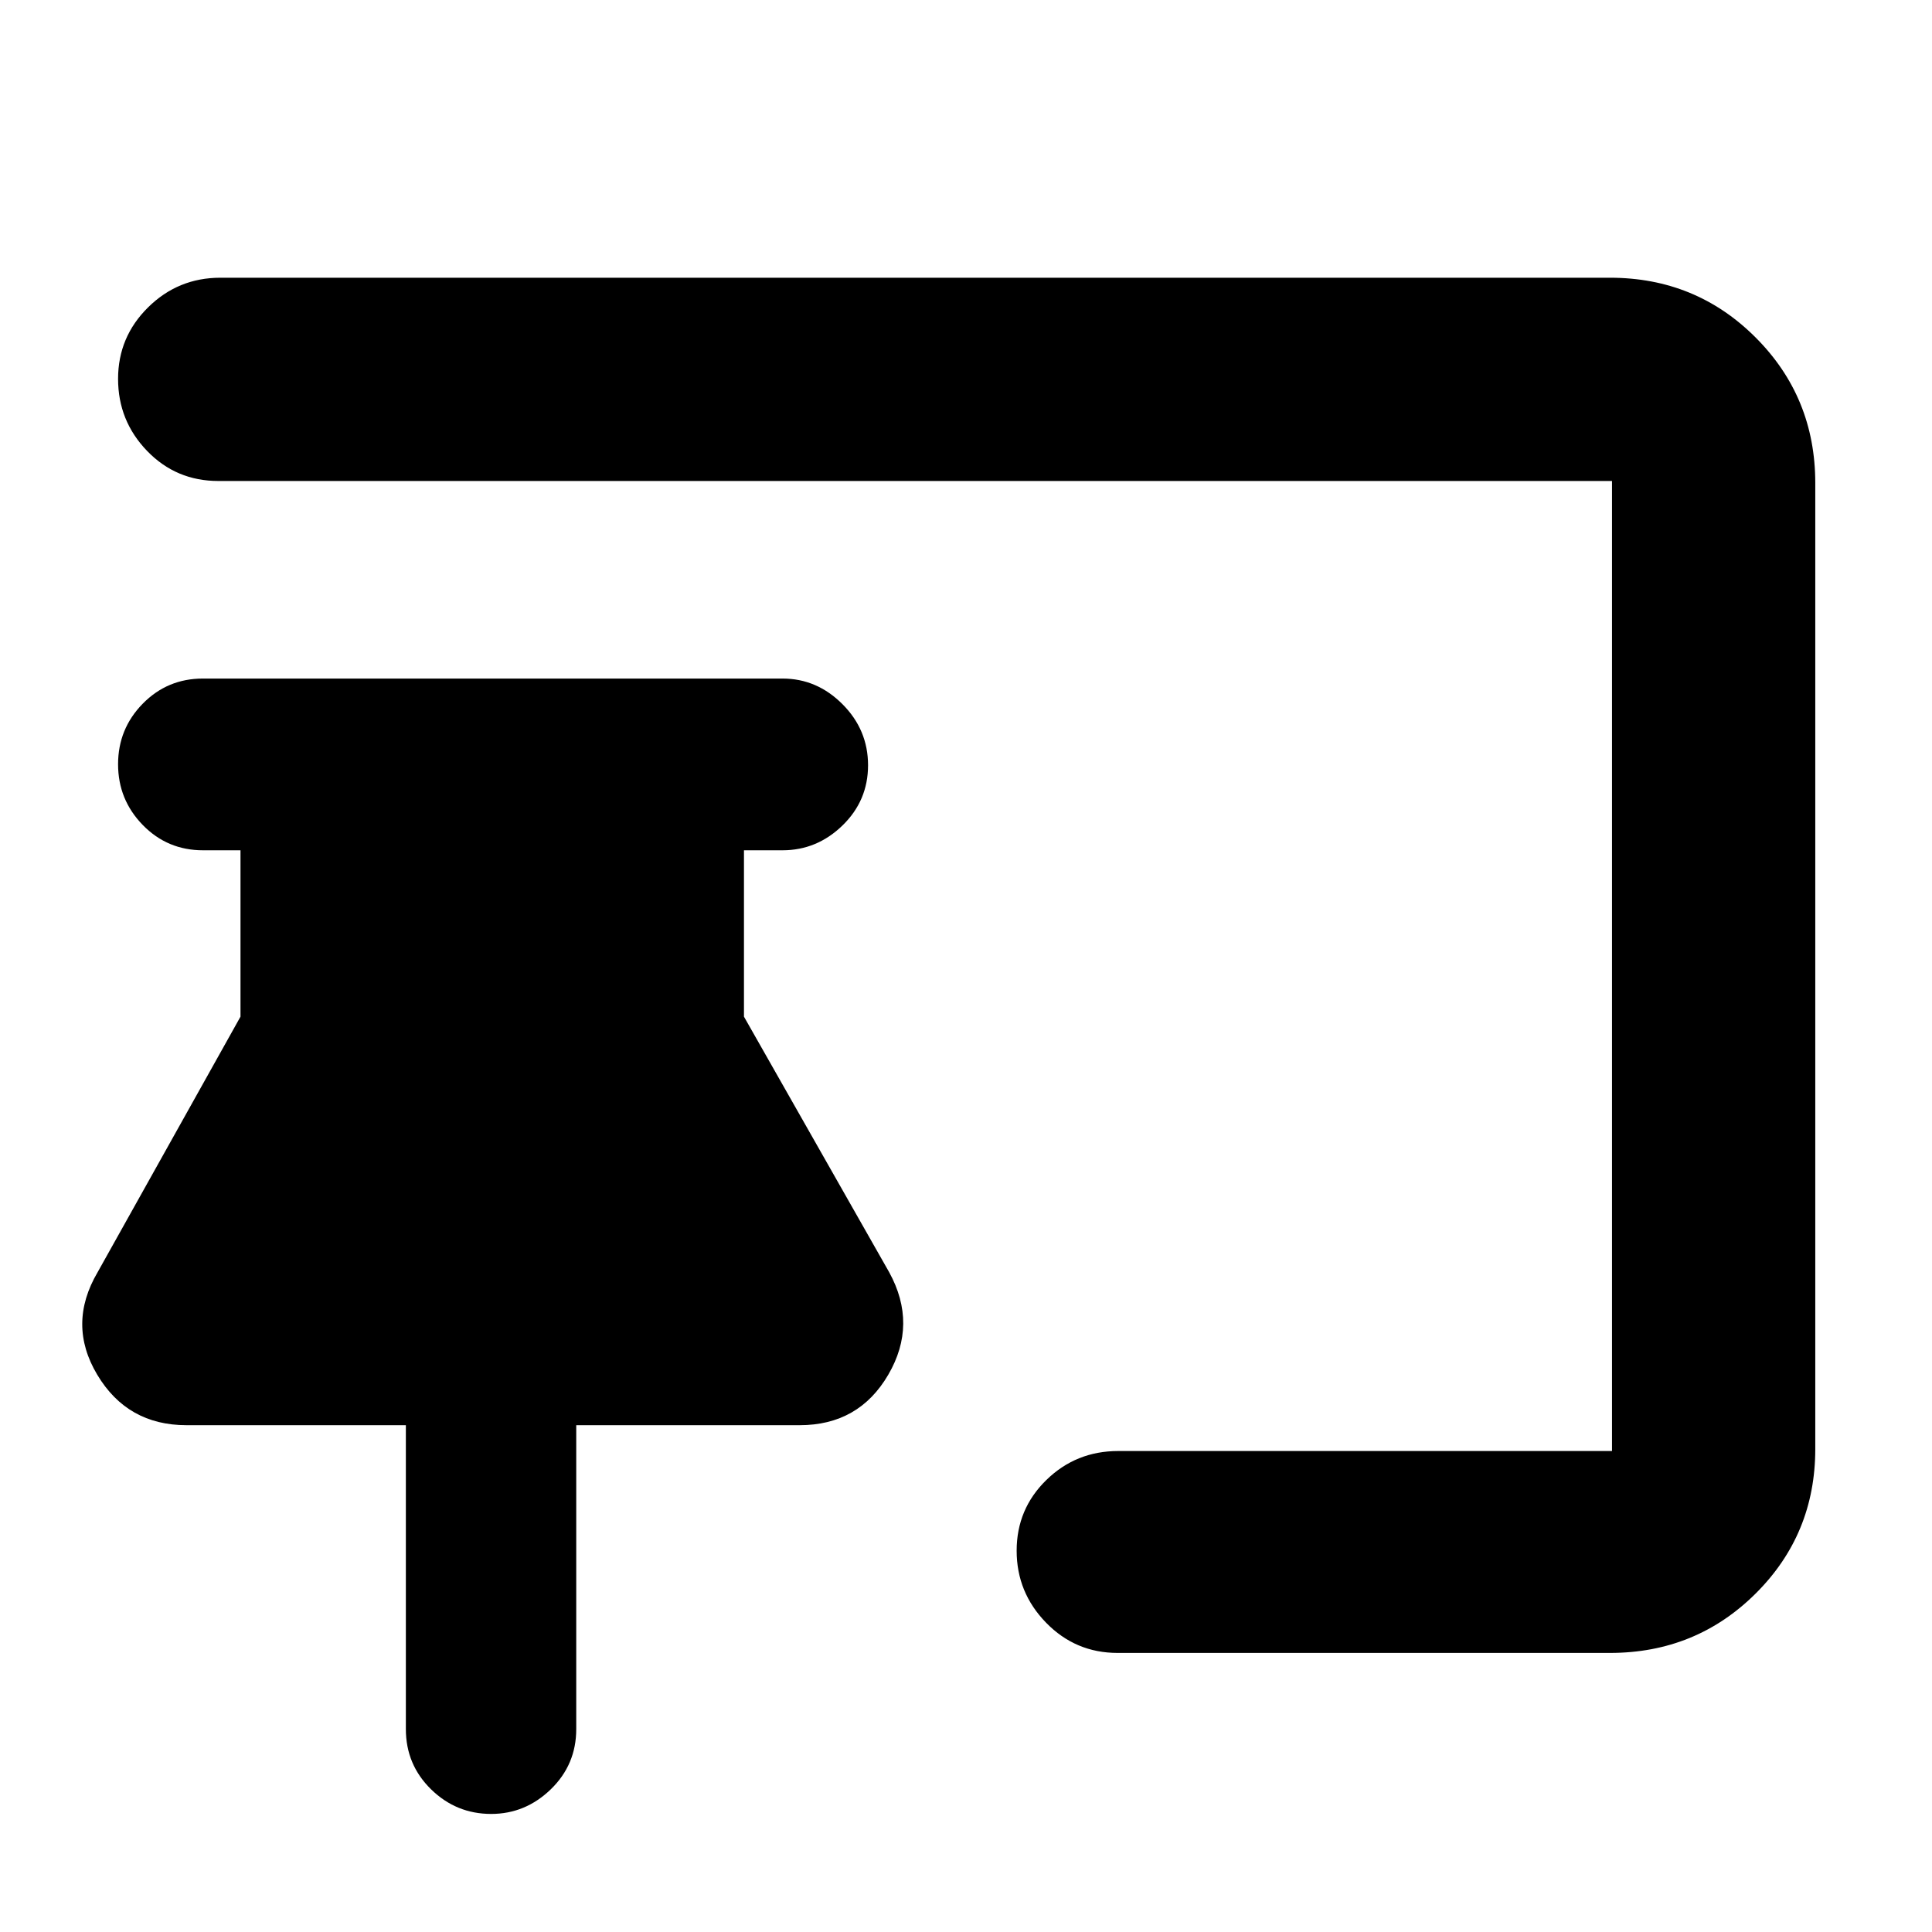 <svg xmlns="http://www.w3.org/2000/svg" height="40" viewBox="0 -960 960 960" width="40"><path d="M244.06-58.67q-17.39 0-29.89-12.25t-12.5-29.91v-151h-109q-29.38 0-44.36-25.09-14.98-25.08.19-50.91l71-127v-82.67h-18.67q-17.66 0-29.91-12.58t-12.25-30.17q0-17.58 12.25-30.08t29.91-12.5h288q17.1 0 29.8 12.74 12.7 12.75 12.7 30.34 0 17.58-12.7 29.92-12.7 12.33-29.8 12.33h-19.16v82.67l72.16 127q14.17 25.83-.45 50.91-14.63 25.09-44.05 25.09h-111v151q0 17.66-12.63 29.91-12.64 12.25-29.64 12.25Zm555.94-80H555.33q-20.91 0-35.54-15.02-14.62-15.02-14.62-35.76t14.75-35.14Q534.67-239 555.67-239H801v-482H108.5q-21 0-35.42-14.95-14.41-14.95-14.41-35.78 0-20.82 14.91-35.54Q88.5-822 109.5-822H800q42.66 0 72.33 29.67T902-720v480q0 42.39-29.67 71.86T800-138.67Z"/></svg>